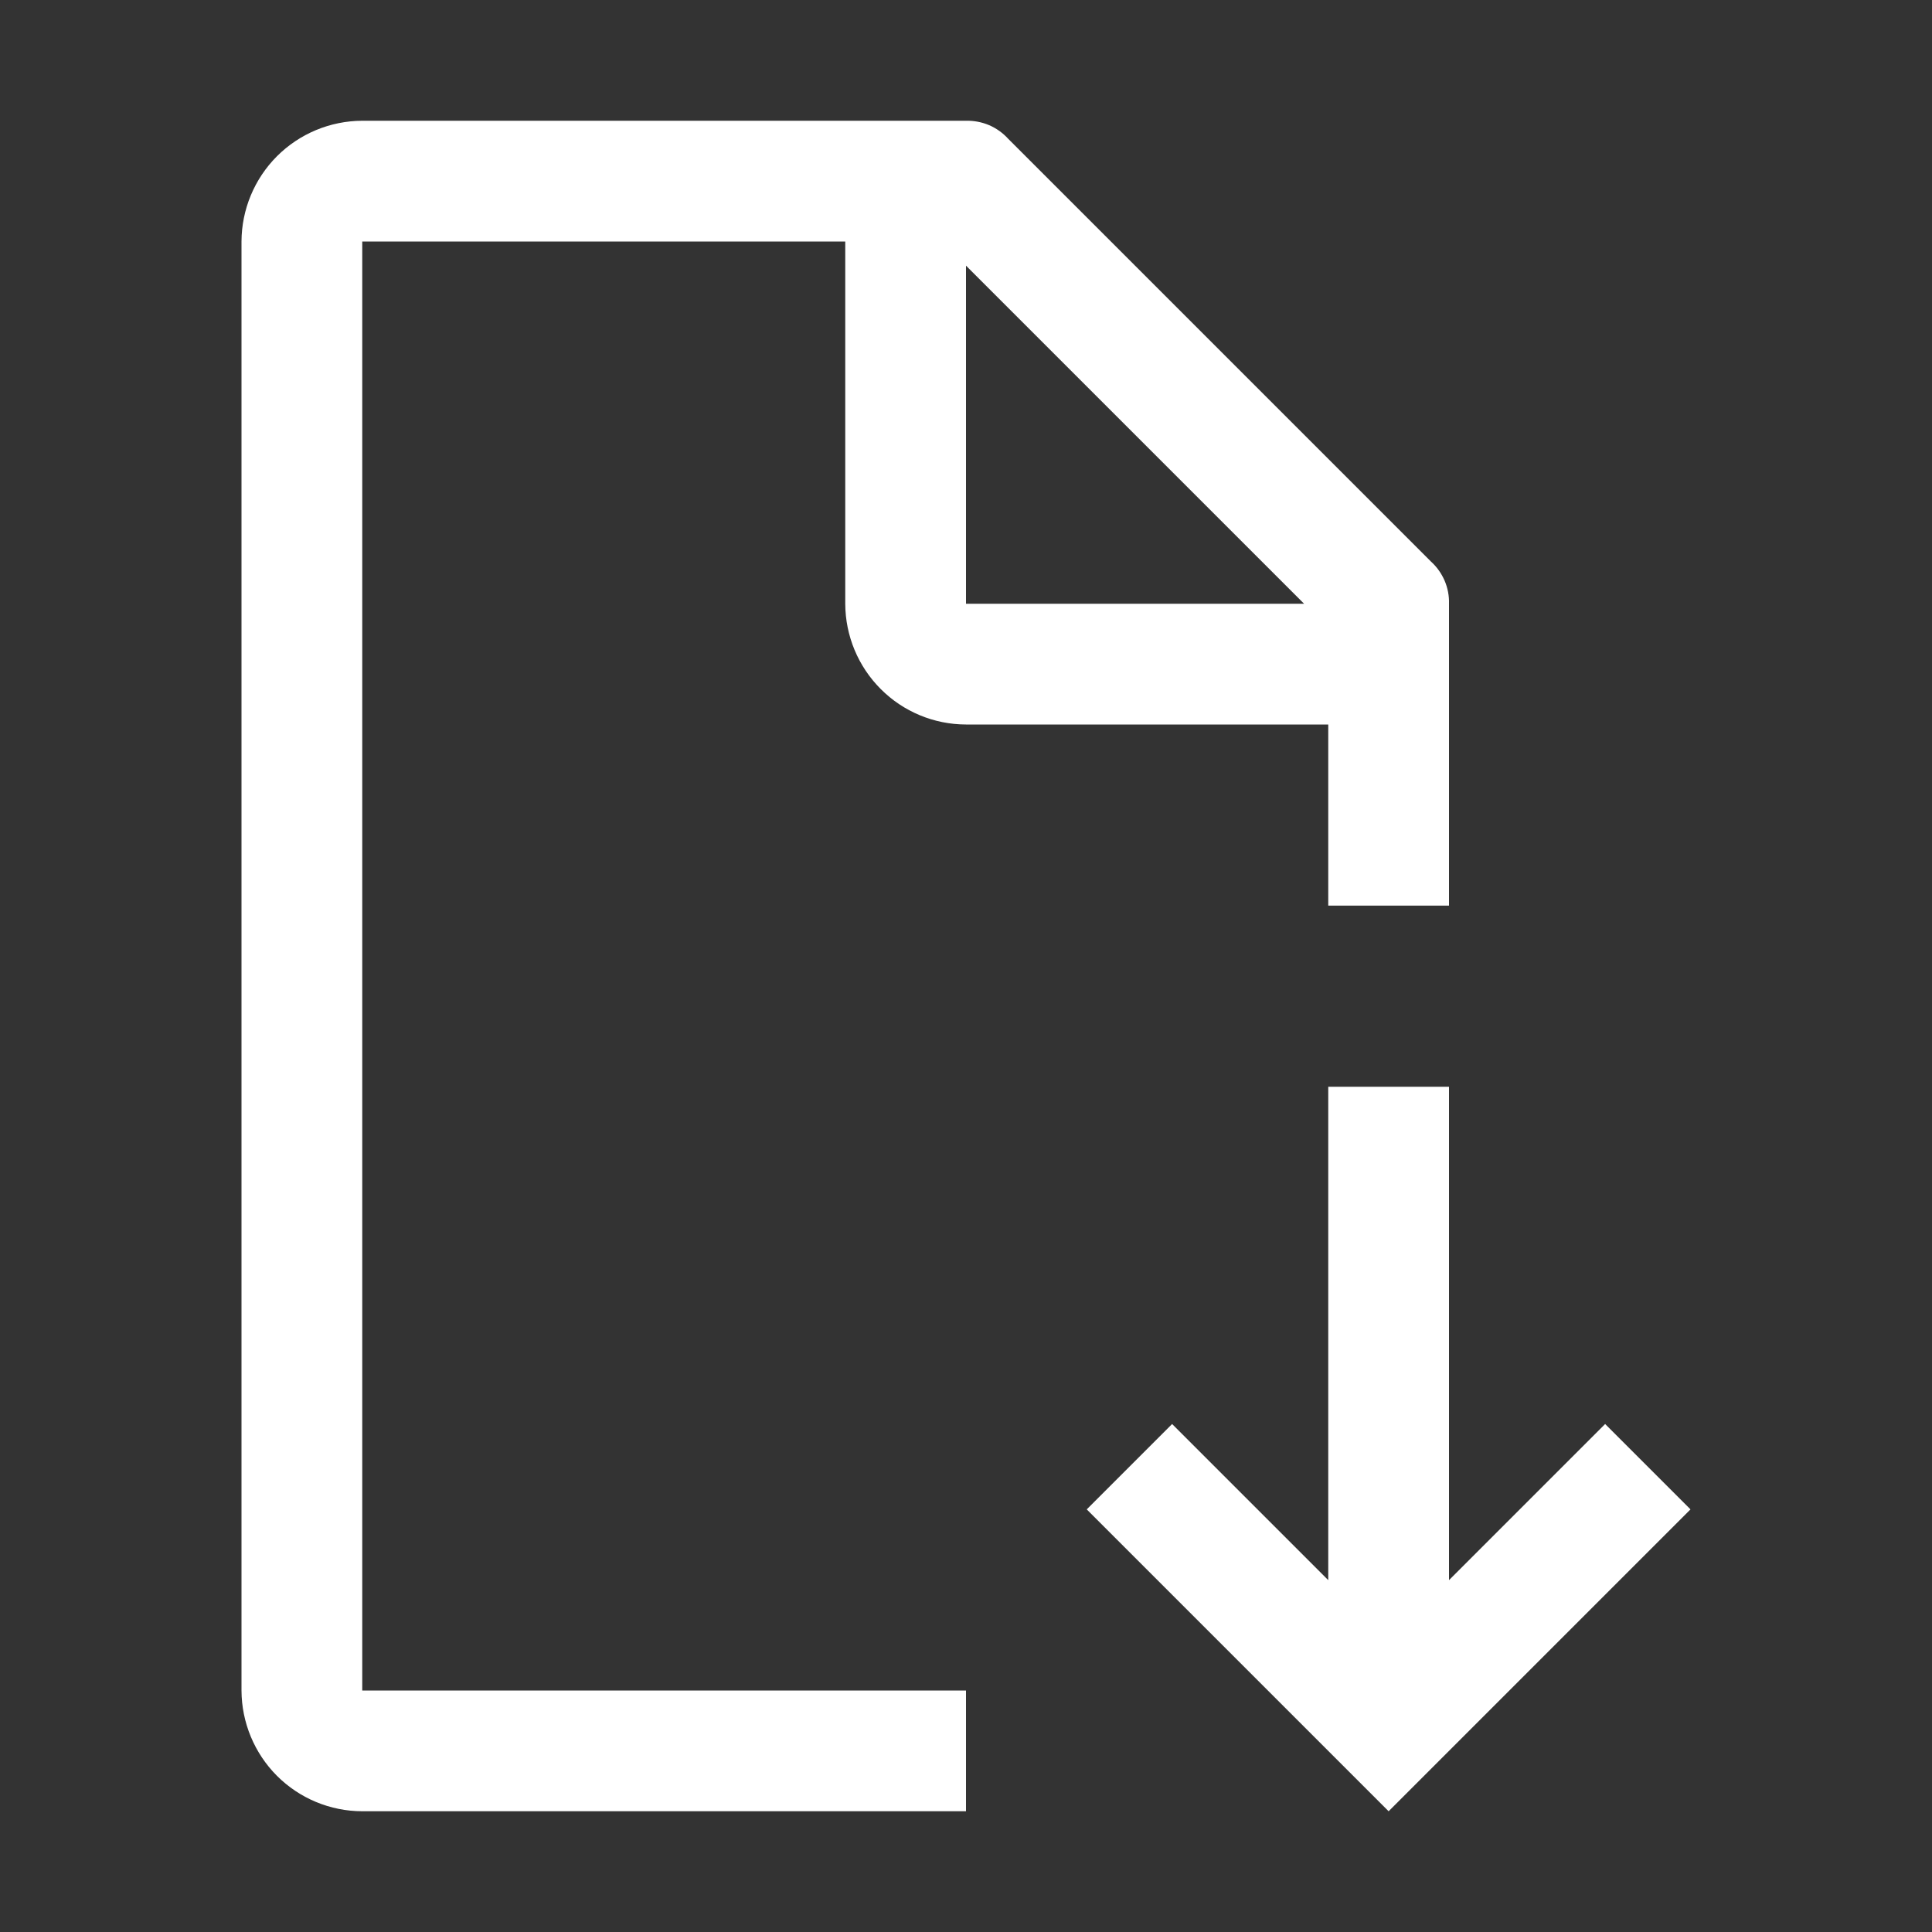 <svg width="32" height="32" viewBox="0 0 32 32" fill="none" xmlns="http://www.w3.org/2000/svg">
<rect x="0" y="0" width="32" height="32" fill="#333333" stroke="none"/>
<path fill-rule="evenodd" clip-rule="evenodd" d="M6 28H16V30H6C5.47 29.999 4.962 29.788 4.587 29.413C4.213 29.038 4.002 28.53 4 28V4C4.002 3.47 4.213 2.963 4.587 2.588C4.962 2.213 5.47 2.002 6 2H16C16.131 1.997 16.262 2.022 16.383 2.073C16.504 2.125 16.612 2.203 16.7 2.3L23.7 9.3C23.798 9.388 23.875 9.497 23.927 9.617C23.979 9.738 24.004 9.869 24 10V15H22V12H16C15.47 11.999 14.962 11.788 14.588 11.413C14.213 11.038 14.002 10.53 14 10V4H6V28ZM21.6 10L16 4.4V10H21.6Z" fill="white"/>
<path d="M26.586 23.586L28 25L23 30L18 25L19.414 23.586L22 26.172V18H24V26.172L26.586 23.586Z" fill="white"/>
</svg>
